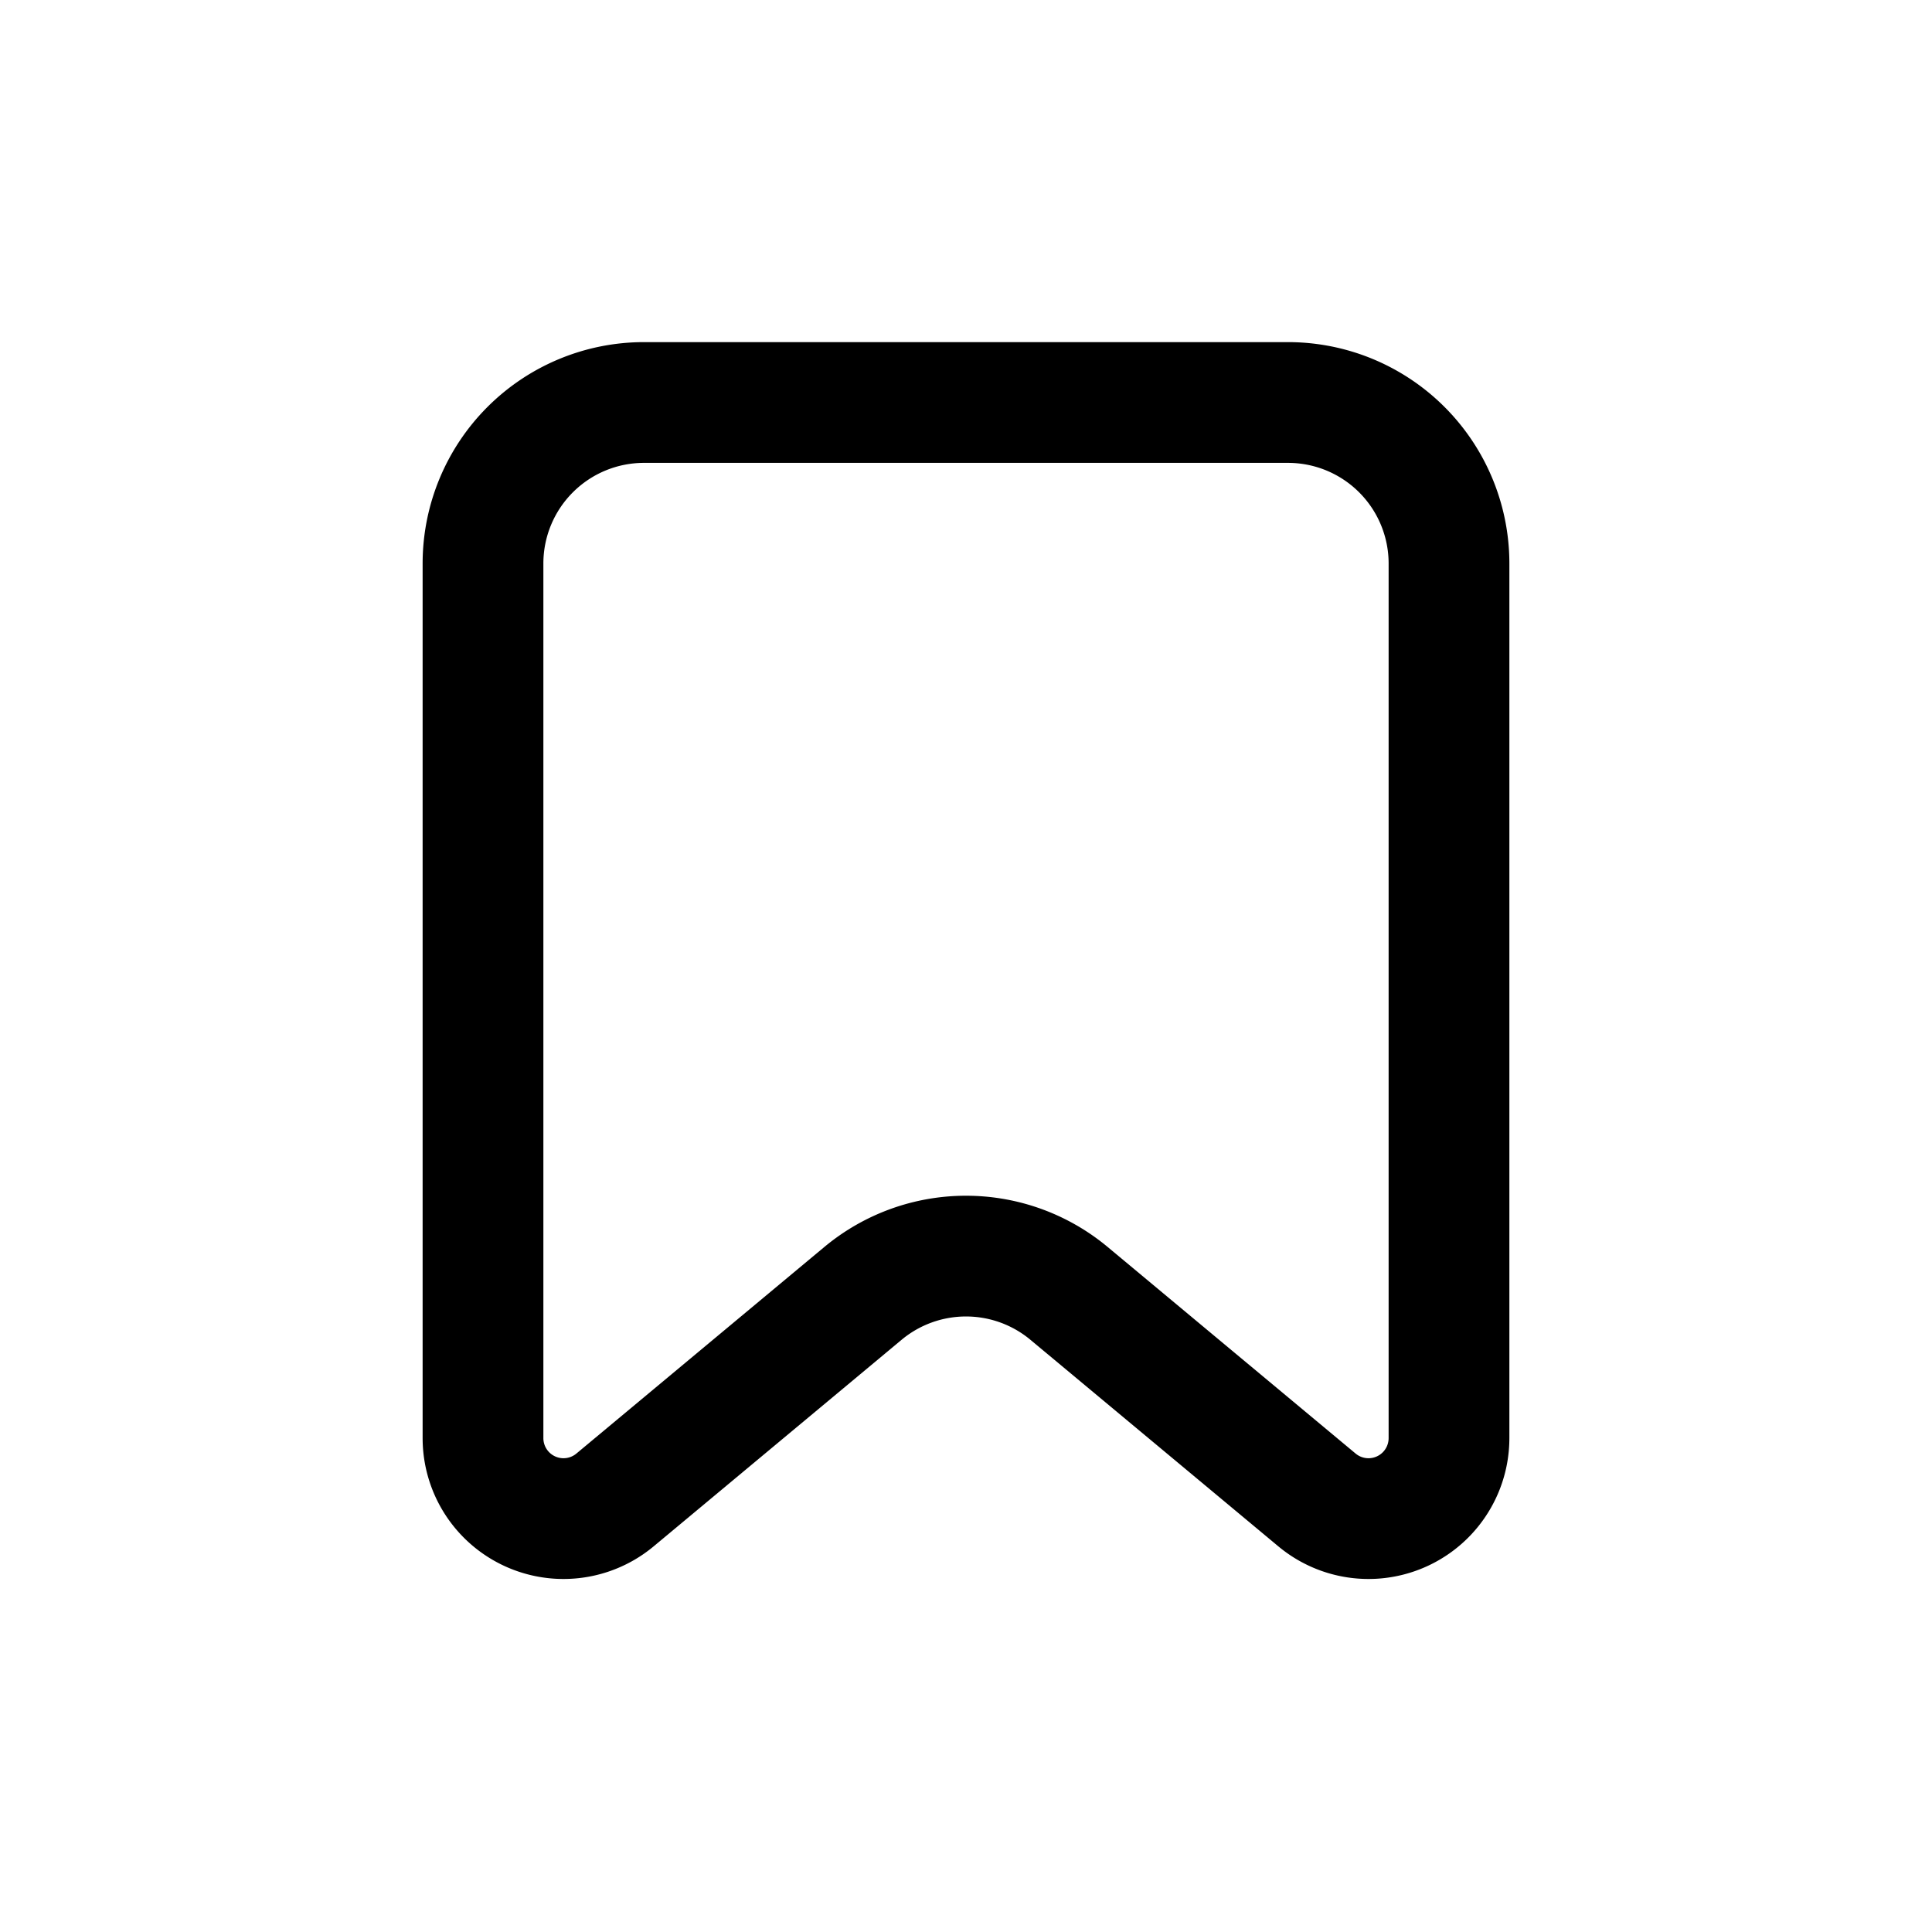 <svg width="24" height="24" viewBox="0 0 24 24" fill="none" xmlns="http://www.w3.org/2000/svg"><path d="M18 17.865V7a2 2 0 00-2-2H8a2 2 0 00-2 2v10.865a1 1 0 001.64.768l3.08-2.566a2 2 0 012.56 0l3.08 2.566a1 1 0 001.64-.768z" stroke="#000" stroke-width="1.5" stroke-linecap="round" stroke-linejoin="round"/></svg>